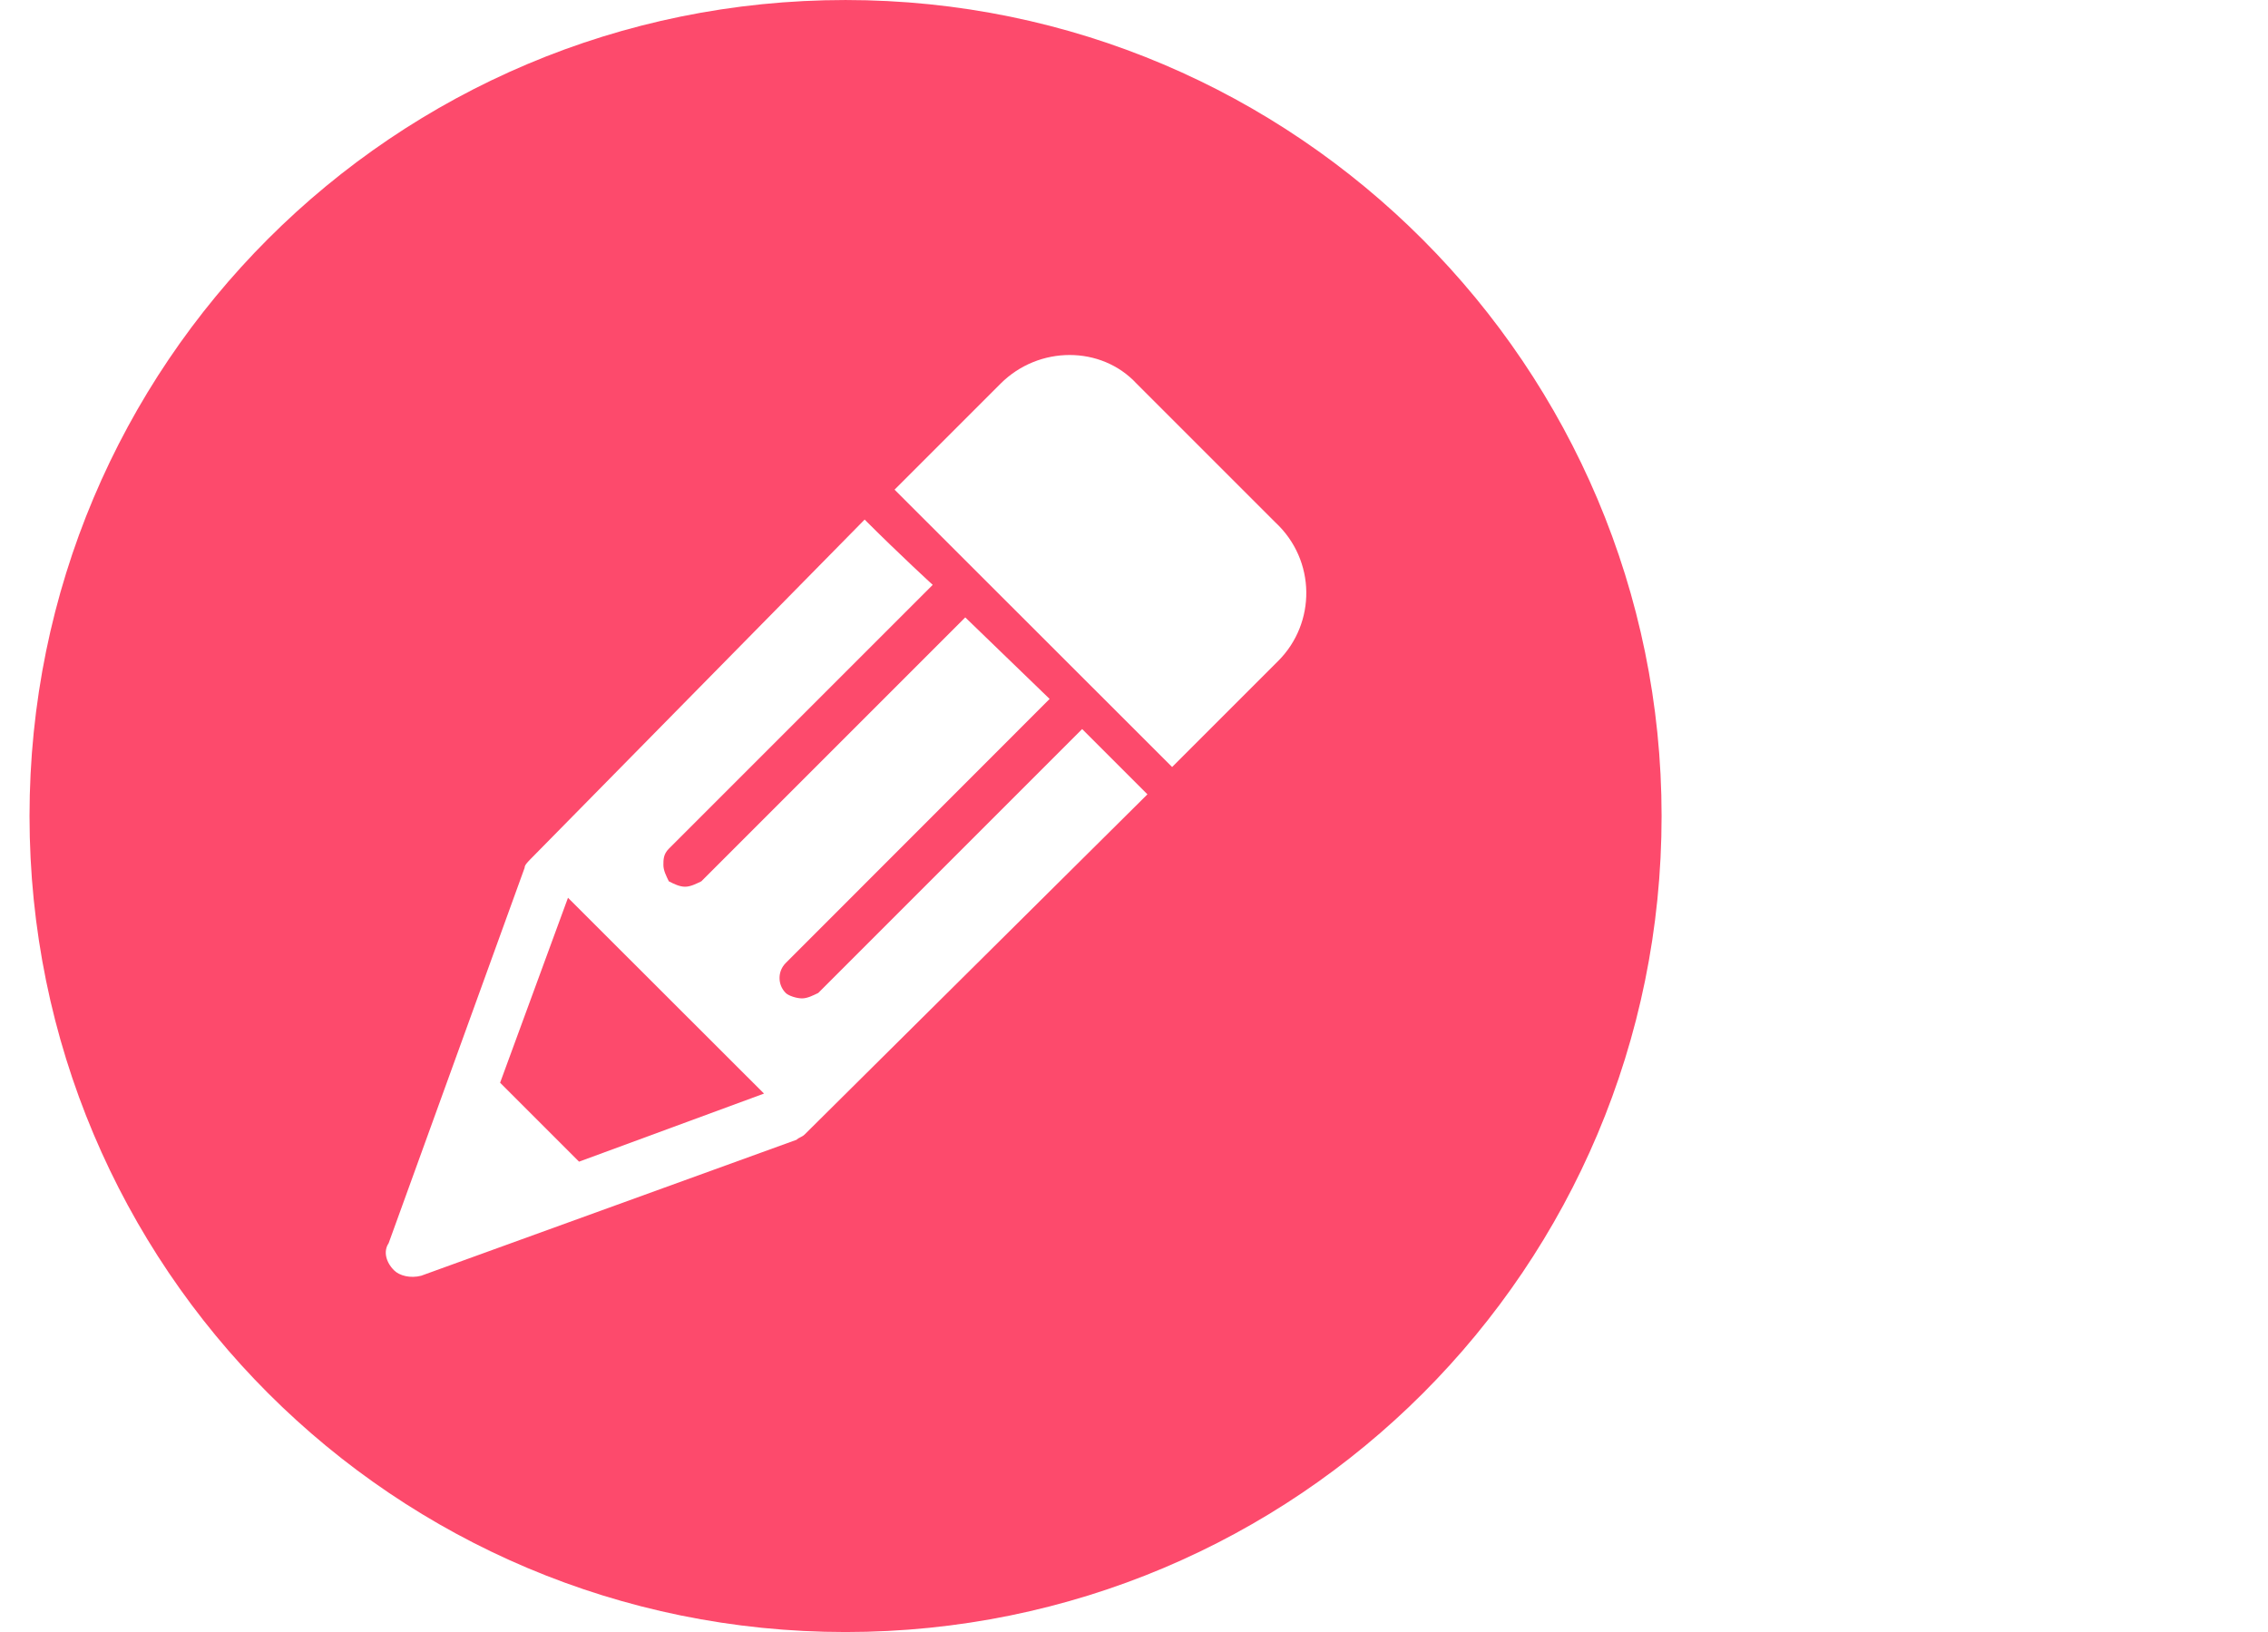 <?xml version="1.0" standalone="no"?><!DOCTYPE svg PUBLIC "-//W3C//DTD SVG 1.1//EN" "http://www.w3.org/Graphics/SVG/1.1/DTD/svg11.dtd"><svg t="1584247235585" class="icon" viewBox="0 0 1423 1024" version="1.1" xmlns="http://www.w3.org/2000/svg" p-id="3236" xmlns:xlink="http://www.w3.org/1999/xlink" width="22.234" height="16"><defs><style type="text/css"></style></defs><path d="M313.778 679.348l49.524 49.524 116.06-42.719-122.991-122.865-42.593 116.06z" fill="#fd4a6c" p-id="3237"></path><path d="M530.524 0c-283.282 0-512 228.718-512 512S247.242 1024 530.524 1024s512-228.718 512-512c0-281.518-228.718-512-512-512zM504.943 711.734c-1.764 1.764-3.402 1.764-5.167 3.402l-235.523 85.312c-6.805 1.764-13.61 0-17.012-3.402-5.167-5.167-6.805-11.971-3.402-17.012l85.312-235.523c0-1.764 1.764-3.402 3.402-5.167l209.941-213.344c22.179 22.179 42.719 40.955 42.719 40.955L419.631 532.54c-3.402 3.402-3.402 6.805-3.402 10.207 0 3.402 1.764 6.805 3.402 10.207 3.402 1.764 6.805 3.402 10.207 3.402 3.402 0 6.805-1.764 10.207-3.402l165.584-165.584 52.926 51.162-165.584 165.71c-5.167 5.167-5.167 13.61 0 18.776 1.764 1.764 6.805 3.402 10.207 3.402 3.402 0 6.805-1.764 10.207-3.402l165.584-165.584 40.955 40.955L504.943 711.734z m297.018-297.018l-66.536 66.536L561.272 307.225l66.536-66.536c23.943-23.943 63.134-23.943 85.312 0l87.077 87.077c25.581 23.817 25.581 63.134 1.764 86.951z" fill="#fd4a6c" p-id="3238"></path></svg>
